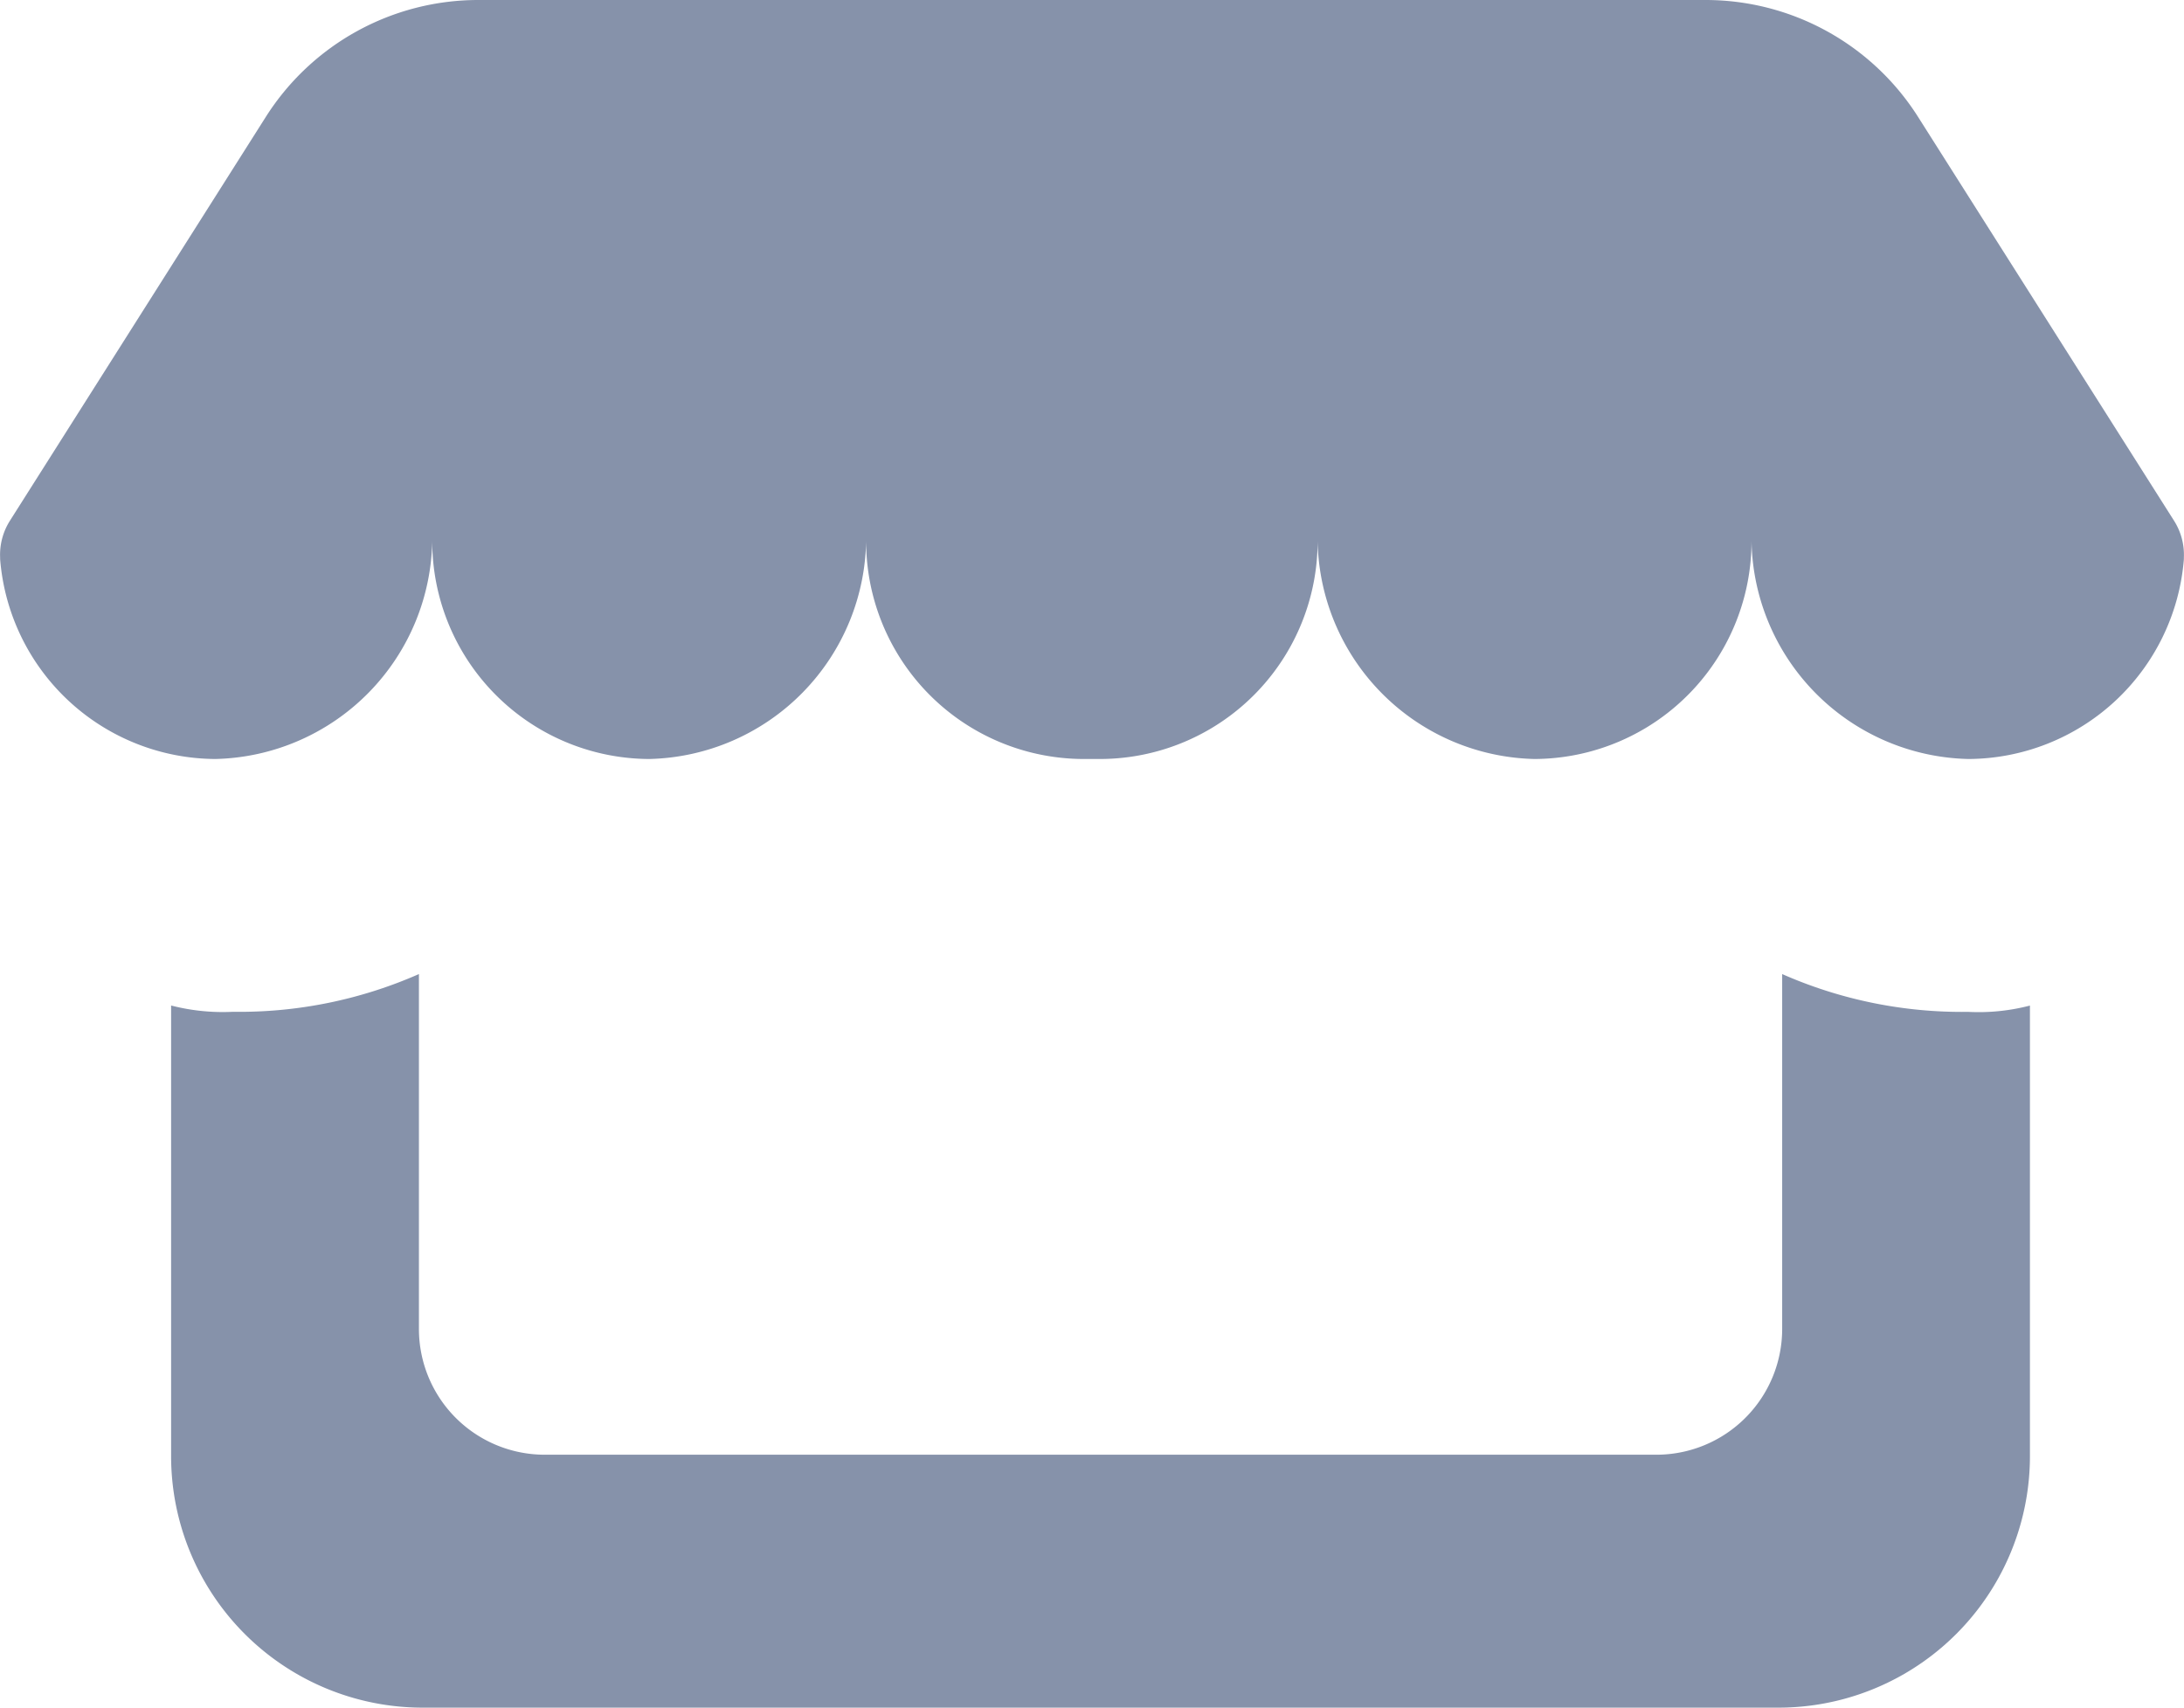 <svg xmlns="http://www.w3.org/2000/svg" width="34.731" height="27.155" viewBox="0 0 34.731 27.155">
  <g id="Store_icon" data-name="Store icon" transform="translate(0.001 -0.402)">
    <path id="Path" d="M25.62,0V5.643a2,2,0,0,1-2,2H5.941a2,2,0,0,1-2-2V0A7.082,7.082,0,0,1,.985.6,3.3,3.3,0,0,1,0,.5V7.665a4,4,0,0,0,4,4H25.56a4,4,0,0,0,4-4l0-7.164a3.244,3.244,0,0,1-.985.1A7.081,7.081,0,0,1,25.62,0Z" transform="translate(2.72 15.891)" fill="#8692aa"/>
    <path id="Combined_Shape" data-name="Combined Shape" d="M27.851,8.548a3.464,3.464,0,0,1-3.45,3.521,3.529,3.529,0,0,1-3.45-3.521A3.464,3.464,0,0,1,17.5,12.069q-.07,0-.139,0t-.14,0a3.464,3.464,0,0,1-3.449-3.521,3.529,3.529,0,0,1-3.45,3.521,3.464,3.464,0,0,1-3.45-3.521,3.529,3.529,0,0,1-3.449,3.521A3.452,3.452,0,0,1,0,8.891V8.864a1.01,1.01,0,0,1,.154-.581L4.225,1.859A4,4,0,0,1,7.6,0H27.122A4,4,0,0,1,30.5,1.859l4.073,6.425a1.01,1.01,0,0,1,.154.581v.027A3.452,3.452,0,0,1,31.3,12.069,3.529,3.529,0,0,1,27.851,8.548Z" transform="translate(0.001 0.402)" fill="#8692aa"/>
  </g>
</svg>
